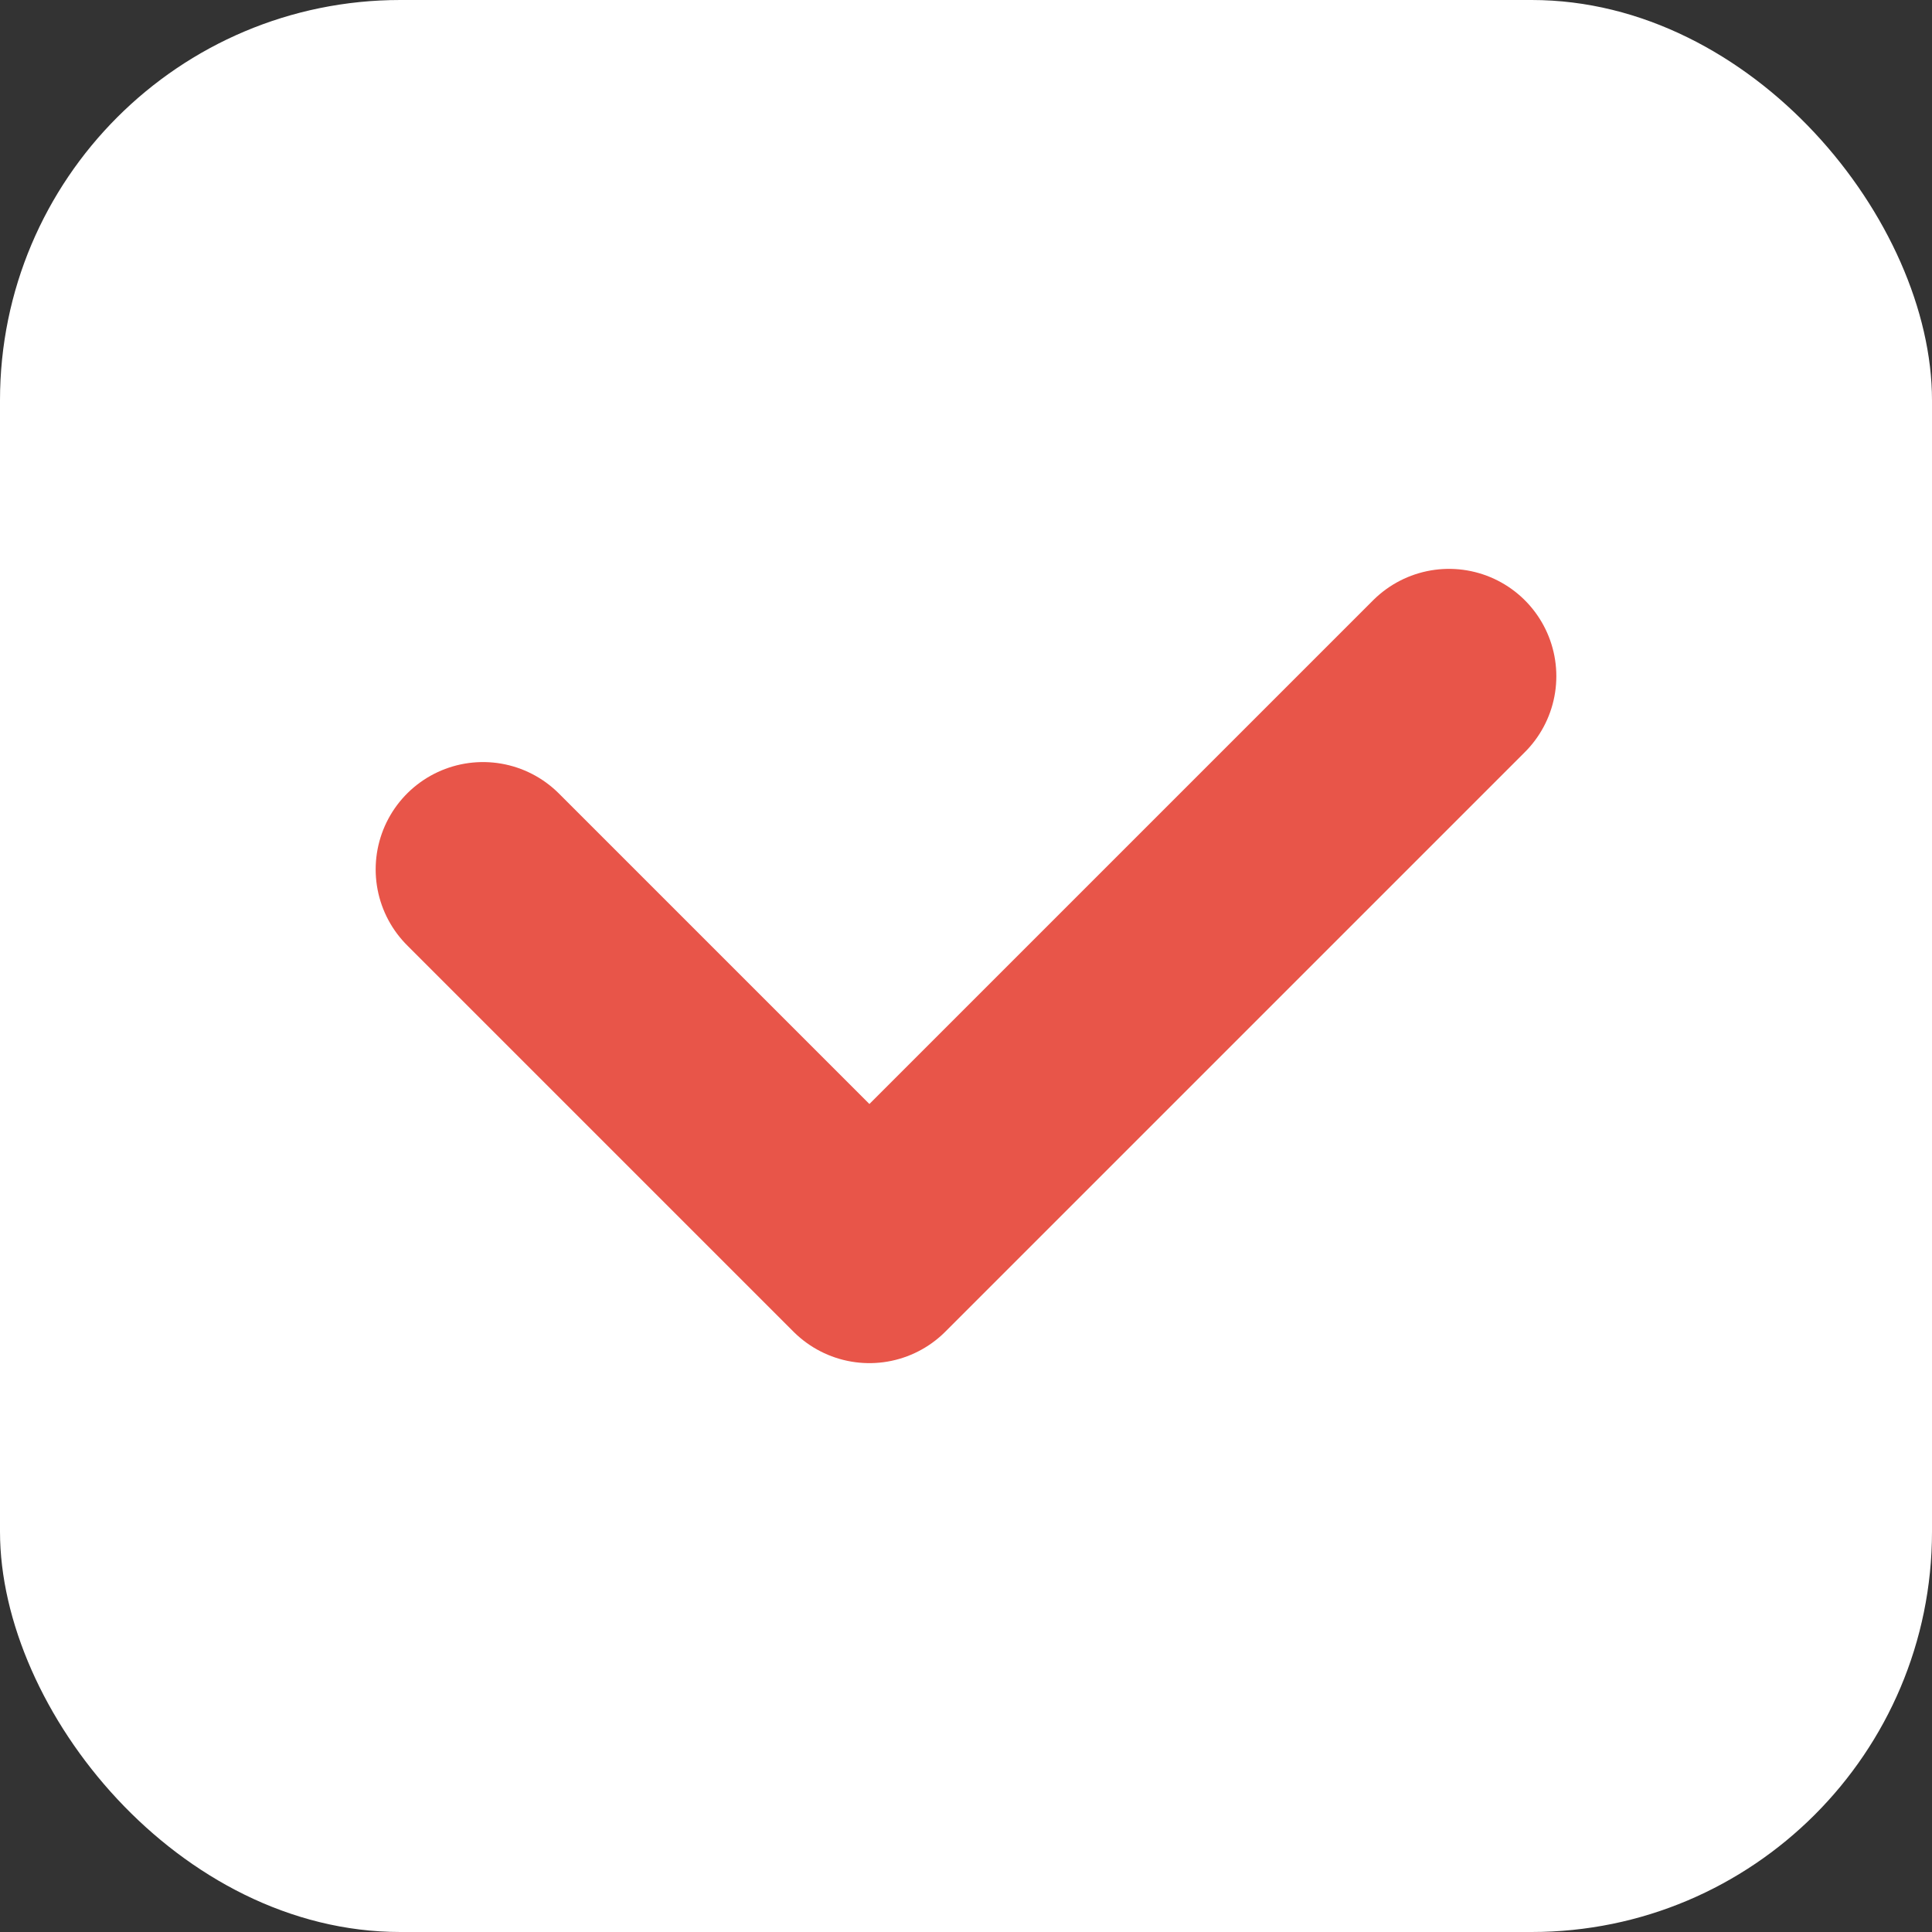 <svg width="18" height="18" viewBox="0 0 18 18" fill="none" xmlns="http://www.w3.org/2000/svg">
    <rect x="0" y="0" width="18" height="18" fill="#333333" stroke="none"/>
    <rect width="18" height="18" rx="3.73" fill="#fff"/>
    <path d="m4.5 8.1 3.6 3.6 5.4-5.4" stroke="#E85549" stroke-width="2" stroke-linecap="round" stroke-linejoin="round"/>
</svg>

